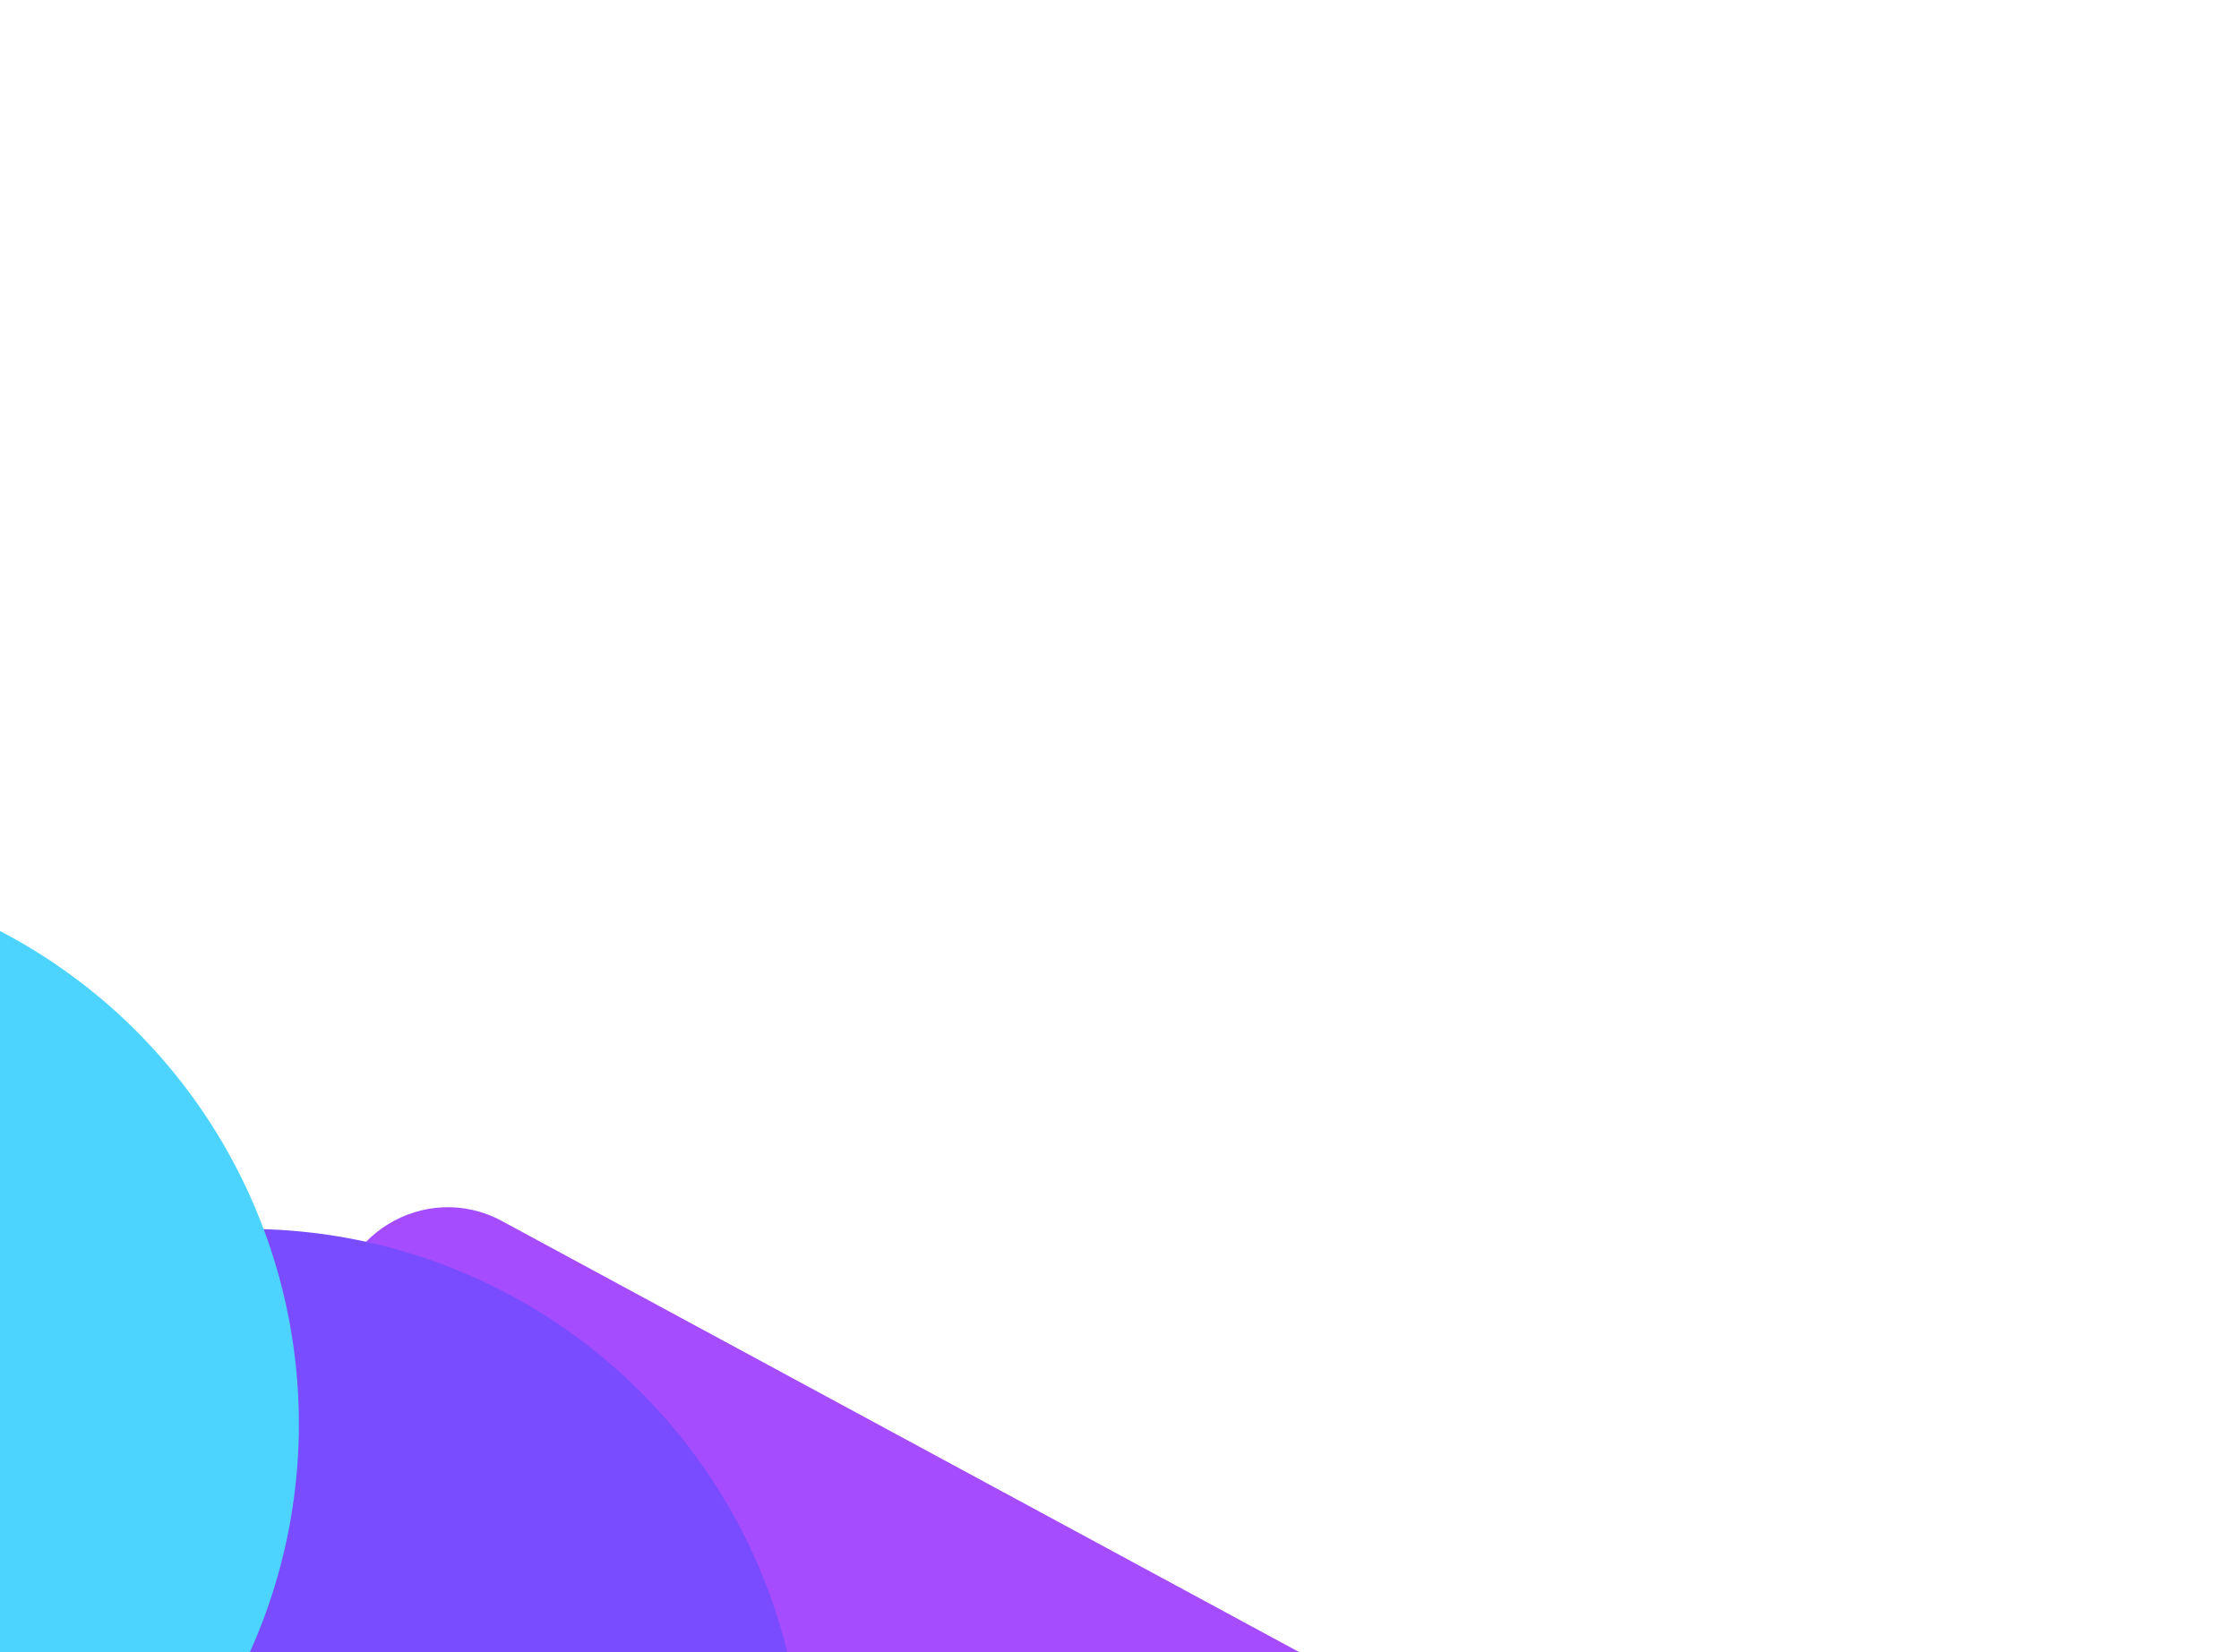 <svg width="420" height="310" viewBox="0 0 420 310" fill="none" xmlns="http://www.w3.org/2000/svg">
<g opacity="0.7">
<g filter="url(#filter0_f_1_500)">
<path d="M62.609 248.528C62.15 232.063 79.688 221.276 94.176 229.111L360.561 373.173C375.049 381.009 375.622 401.59 361.593 410.219L103.639 568.885C89.609 577.514 71.499 567.72 71.04 551.255L62.609 248.528Z" fill="#8000FF"/>
</g>
<g filter="url(#filter1_f_1_500)">
<path d="M80.347 405.061C79.889 388.596 97.426 377.809 111.914 385.645L262.683 467.181C277.171 475.016 277.744 495.597 263.714 504.227L117.718 594.028C103.688 602.658 85.578 592.863 85.119 576.399L80.347 405.061Z" fill="#2CFFFF"/>
</g>
<g filter="url(#filter2_f_1_500)">
<circle cx="46.382" cy="334.892" r="104.309" transform="rotate(-31.595 46.382 334.892)" fill="#4200FF"/>
</g>
<g filter="url(#filter3_f_1_500)">
<circle cx="45.546" cy="467.287" r="104.309" transform="rotate(-31.595 45.546 467.287)" fill="#00C2FF"/>
</g>
<g filter="url(#filter4_f_1_500)">
<circle cx="-48.242" cy="267.164" r="104.309" transform="rotate(-31.595 -48.242 267.164)" fill="#00C2FF"/>
</g>
</g>
<defs>
<filter id="filter0_f_1_500" x="-97.876" y="66.027" width="630.131" height="666.536" filterUnits="userSpaceOnUse" color-interpolation-filters="sRGB">
<feFlood flood-opacity="0" result="BackgroundImageFix"/>
<feBlend mode="normal" in="SourceGraphic" in2="BackgroundImageFix" result="shape"/>
<feGaussianBlur stdDeviation="80.238" result="effect1_foregroundBlur_1_500"/>
</filter>
<filter id="filter1_f_1_500" x="-80.137" y="222.56" width="514.514" height="535.146" filterUnits="userSpaceOnUse" color-interpolation-filters="sRGB">
<feFlood flood-opacity="0" result="BackgroundImageFix"/>
<feBlend mode="normal" in="SourceGraphic" in2="BackgroundImageFix" result="shape"/>
<feGaussianBlur stdDeviation="80.238" result="effect1_foregroundBlur_1_500"/>
</filter>
<filter id="filter2_f_1_500" x="-218.418" y="70.092" width="529.599" height="529.599" filterUnits="userSpaceOnUse" color-interpolation-filters="sRGB">
<feFlood flood-opacity="0" result="BackgroundImageFix"/>
<feBlend mode="normal" in="SourceGraphic" in2="BackgroundImageFix" result="shape"/>
<feGaussianBlur stdDeviation="80.238" result="effect1_foregroundBlur_1_500"/>
</filter>
<filter id="filter3_f_1_500" x="-219.254" y="202.487" width="529.599" height="529.599" filterUnits="userSpaceOnUse" color-interpolation-filters="sRGB">
<feFlood flood-opacity="0" result="BackgroundImageFix"/>
<feBlend mode="normal" in="SourceGraphic" in2="BackgroundImageFix" result="shape"/>
<feGaussianBlur stdDeviation="80.238" result="effect1_foregroundBlur_1_500"/>
</filter>
<filter id="filter4_f_1_500" x="-313.041" y="2.365" width="529.599" height="529.599" filterUnits="userSpaceOnUse" color-interpolation-filters="sRGB">
<feFlood flood-opacity="0" result="BackgroundImageFix"/>
<feBlend mode="normal" in="SourceGraphic" in2="BackgroundImageFix" result="shape"/>
<feGaussianBlur stdDeviation="80.238" result="effect1_foregroundBlur_1_500"/>
</filter>
</defs>
</svg>
